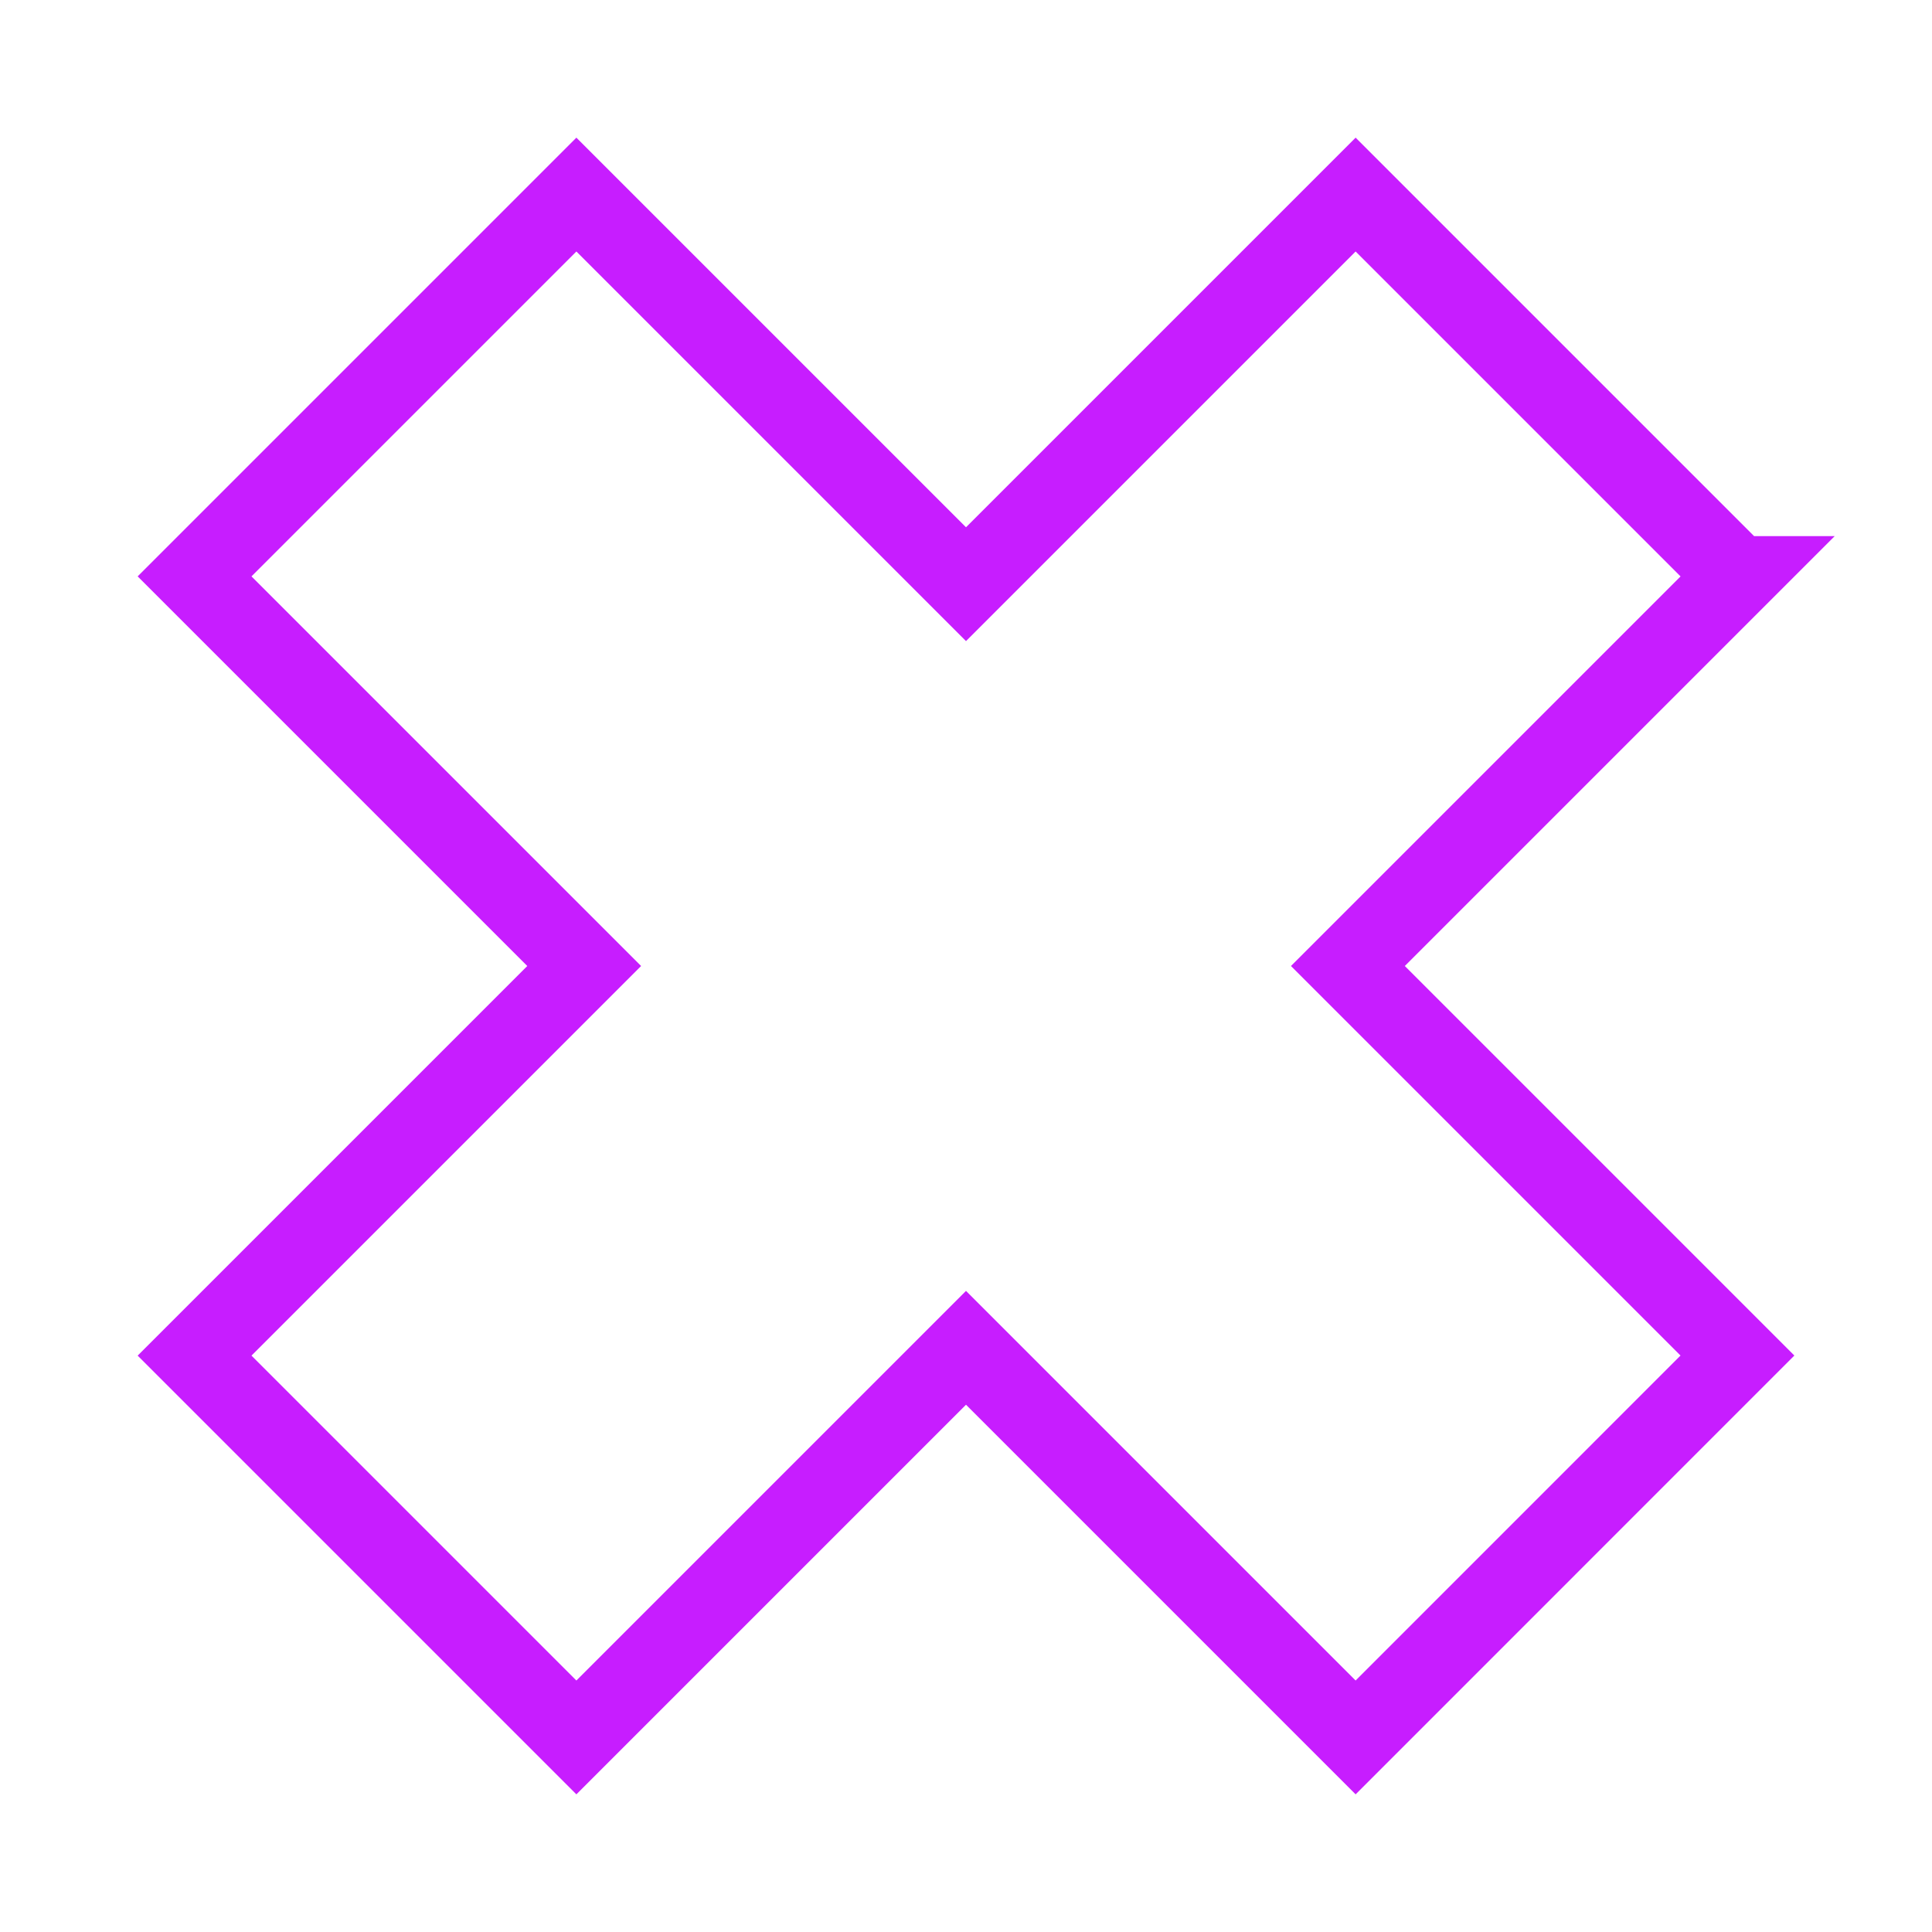 <svg xmlns="http://www.w3.org/2000/svg" fill="none" viewBox="-0.5 -0.5 24 24" id="Delete-2--Streamline-Sharp-Neon">
  <desc>
    Delete 2 Streamline Icon: https://streamlinehq.com
  </desc>
  <g id="delete-2--remove-bold-add-button-buttons-delete-cross-x-mathematics-multiply-math">
    <path id="Union" stroke="#c71dff" d="M21.083 6.66 16.34 1.917l-4.84 4.84L6.66 1.917 1.917 6.66 6.757 11.5l-4.84 4.84L6.66 21.083l4.84 -4.84L16.34 21.083l4.743 -4.744L16.244 11.5l4.84 -4.84Z" stroke-width="1"></path>
  </g>
</svg>